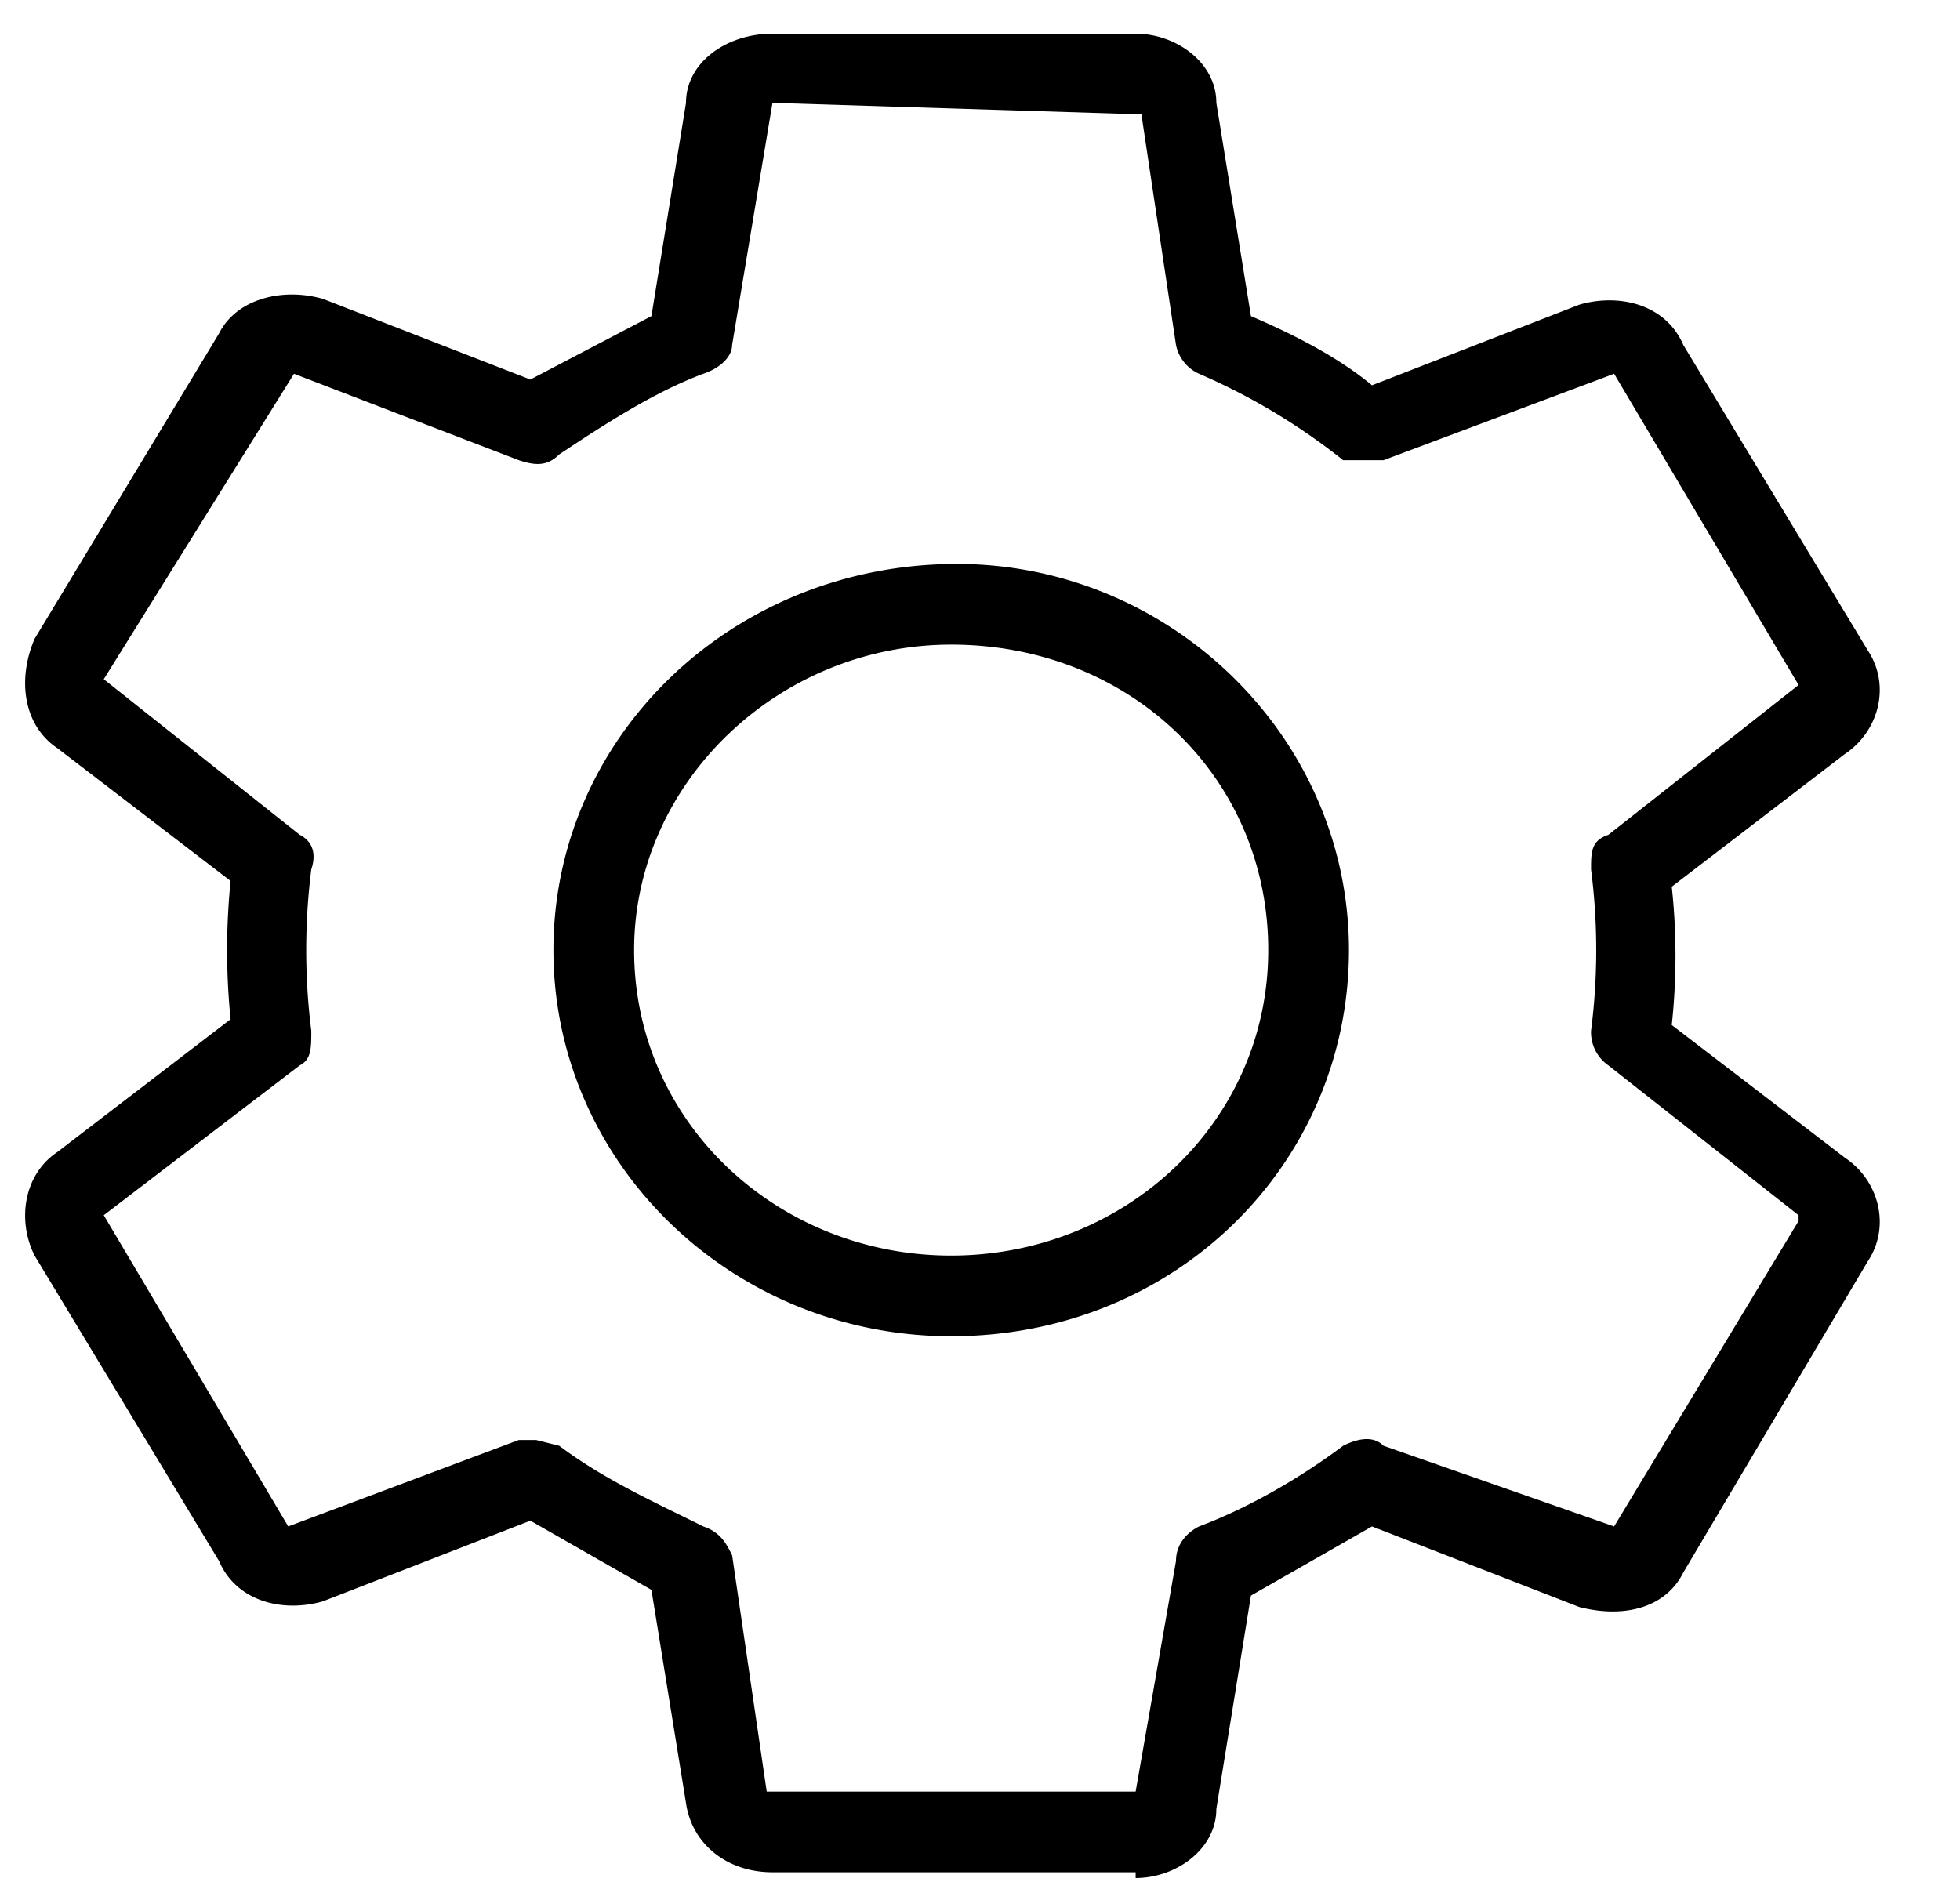 <svg xmlns="http://www.w3.org/2000/svg" fill="none" viewBox="0 0 34 32" width="33" height="32"><path fill="currentColor" fill-rule="evenodd" d="M19.7 32h-6.3c-.8 0-1.4-.5-1.5-1.2l-.6-3.7-2.1-1.2-3.6 1.4c-.7.2-1.5 0-1.8-.7L.6 21.3c-.3-.6-.2-1.4.4-1.8l3-2.3a12 12 0 0 1 0-2.4l-3-2.3c-.6-.4-.7-1.2-.4-1.9l3.2-5.3c.3-.6 1.1-.8 1.8-.6l3.6 1.4L11.3 5l.6-3.7c0-.7.7-1.2 1.5-1.2h6.3c.7 0 1.4.5 1.4 1.2l.6 3.7c.7.3 1.5.7 2.1 1.2l3.6-1.4c.7-.2 1.5 0 1.8.7l3.2 5.3c.4.6.2 1.4-.4 1.8l-3 2.3a11.2 11.2 0 0 1 0 2.4l3 2.3c.6.4.8 1.2.4 1.8l-3.2 5.4c-.3.6-1 .8-1.8.6l-3.6-1.4-2.1 1.2-.6 3.7c0 .7-.7 1.2-1.4 1.2ZM9.3 24.5l.4.1c.8.6 1.7 1 2.5 1.4.3.1.4.3.5.5l.6 4.1h6.4l.7-4c0-.3.2-.5.4-.6.8-.3 1.7-.8 2.5-1.4.2-.1.5-.2.7 0l4 1.4 3.2-5.3v-.1L27.9 18a.7.7 0 0 1-.3-.6 11 11 0 0 0 0-2.8c0-.3 0-.5.3-.6l3.3-2.6L28 6l-4 1.5h-.7A11 11 0 0 0 20.8 6a.7.7 0 0 1-.4-.5l-.6-4-6.4-.2-.7 4.2c0 .2-.2.4-.5.5-.8.3-1.6.8-2.5 1.4-.2.2-.4.2-.7.1L5.1 6l-3.3 5.3L5.2 14c.2.1.3.3.2.6a11.2 11.2 0 0 0 0 2.8c0 .3 0 .5-.2.6l-3.4 2.6L5 26l4-1.5h.3Zm7.2-1.8c-3.8 0-6.9-3-6.9-6.7s3.1-6.7 7-6.7c3.7 0 6.8 3 6.8 6.7s-3 6.7-6.9 6.7Zm0-12c-3 0-5.5 2.4-5.5 5.3 0 3 2.5 5.3 5.5 5.3S22 19 22 16c0-3-2.4-5.3-5.5-5.3Z" clip-rule="evenodd"/><mask id="a-ico-settings" width="33" height="32" x="0" y="0" maskUnits="userSpaceOnUse" style="mask-type:alpha"><path fill="#fff" fill-rule="evenodd" d="M19.7 32h-6.3c-.8 0-1.4-.5-1.5-1.2l-.6-3.7-2.1-1.2-3.6 1.4c-.7.2-1.5 0-1.8-.7L.6 21.3c-.3-.6-.2-1.4.4-1.8l3-2.3a12 12 0 0 1 0-2.4l-3-2.3c-.6-.4-.7-1.2-.4-1.9l3.2-5.3c.3-.6 1.1-.8 1.8-.6l3.6 1.4L11.3 5l.6-3.7c0-.7.7-1.2 1.5-1.2h6.3c.7 0 1.4.5 1.4 1.2l.6 3.7c.7.3 1.5.7 2.1 1.2l3.6-1.4c.7-.2 1.5 0 1.8.7l3.2 5.3c.4.6.2 1.4-.4 1.8l-3 2.3a11.2 11.2 0 0 1 0 2.4l3 2.3c.6.4.8 1.2.4 1.8l-3.2 5.4c-.3.6-1 .8-1.8.6l-3.6-1.4-2.1 1.2-.6 3.7c0 .7-.7 1.2-1.4 1.2ZM9.3 24.5l.4.1c.8.6 1.7 1 2.5 1.4.3.1.4.3.5.5l.6 4.1h6.4l.7-4c0-.3.2-.5.4-.6.8-.3 1.7-.8 2.5-1.4.2-.1.5-.2.7 0l4 1.4 3.2-5.3v-.1L27.9 18a.7.7 0 0 1-.3-.6 11 11 0 0 0 0-2.8c0-.3 0-.5.3-.6l3.3-2.6L28 6l-4 1.5h-.7A11 11 0 0 0 20.8 6a.7.7 0 0 1-.4-.5l-.6-4-6.4-.2-.7 4.2c0 .2-.2.4-.5.5-.8.3-1.6.8-2.5 1.4-.2.2-.4.2-.7.1L5.1 6l-3.3 5.3L5.2 14c.2.1.3.3.2.6a11.2 11.2 0 0 0 0 2.8c0 .3 0 .5-.2.6l-3.4 2.6L5 26l4-1.5h.3Zm7.2-1.8c-3.8 0-6.9-3-6.9-6.7s3.1-6.7 7-6.7c3.7 0 6.8 3 6.8 6.7s-3 6.7-6.9 6.7Zm0-12c-3 0-5.5 2.4-5.5 5.3 0 3 2.5 5.3 5.5 5.3S22 19 22 16c0-3-2.4-5.3-5.5-5.3Z" clip-rule="evenodd"/></mask></svg>
